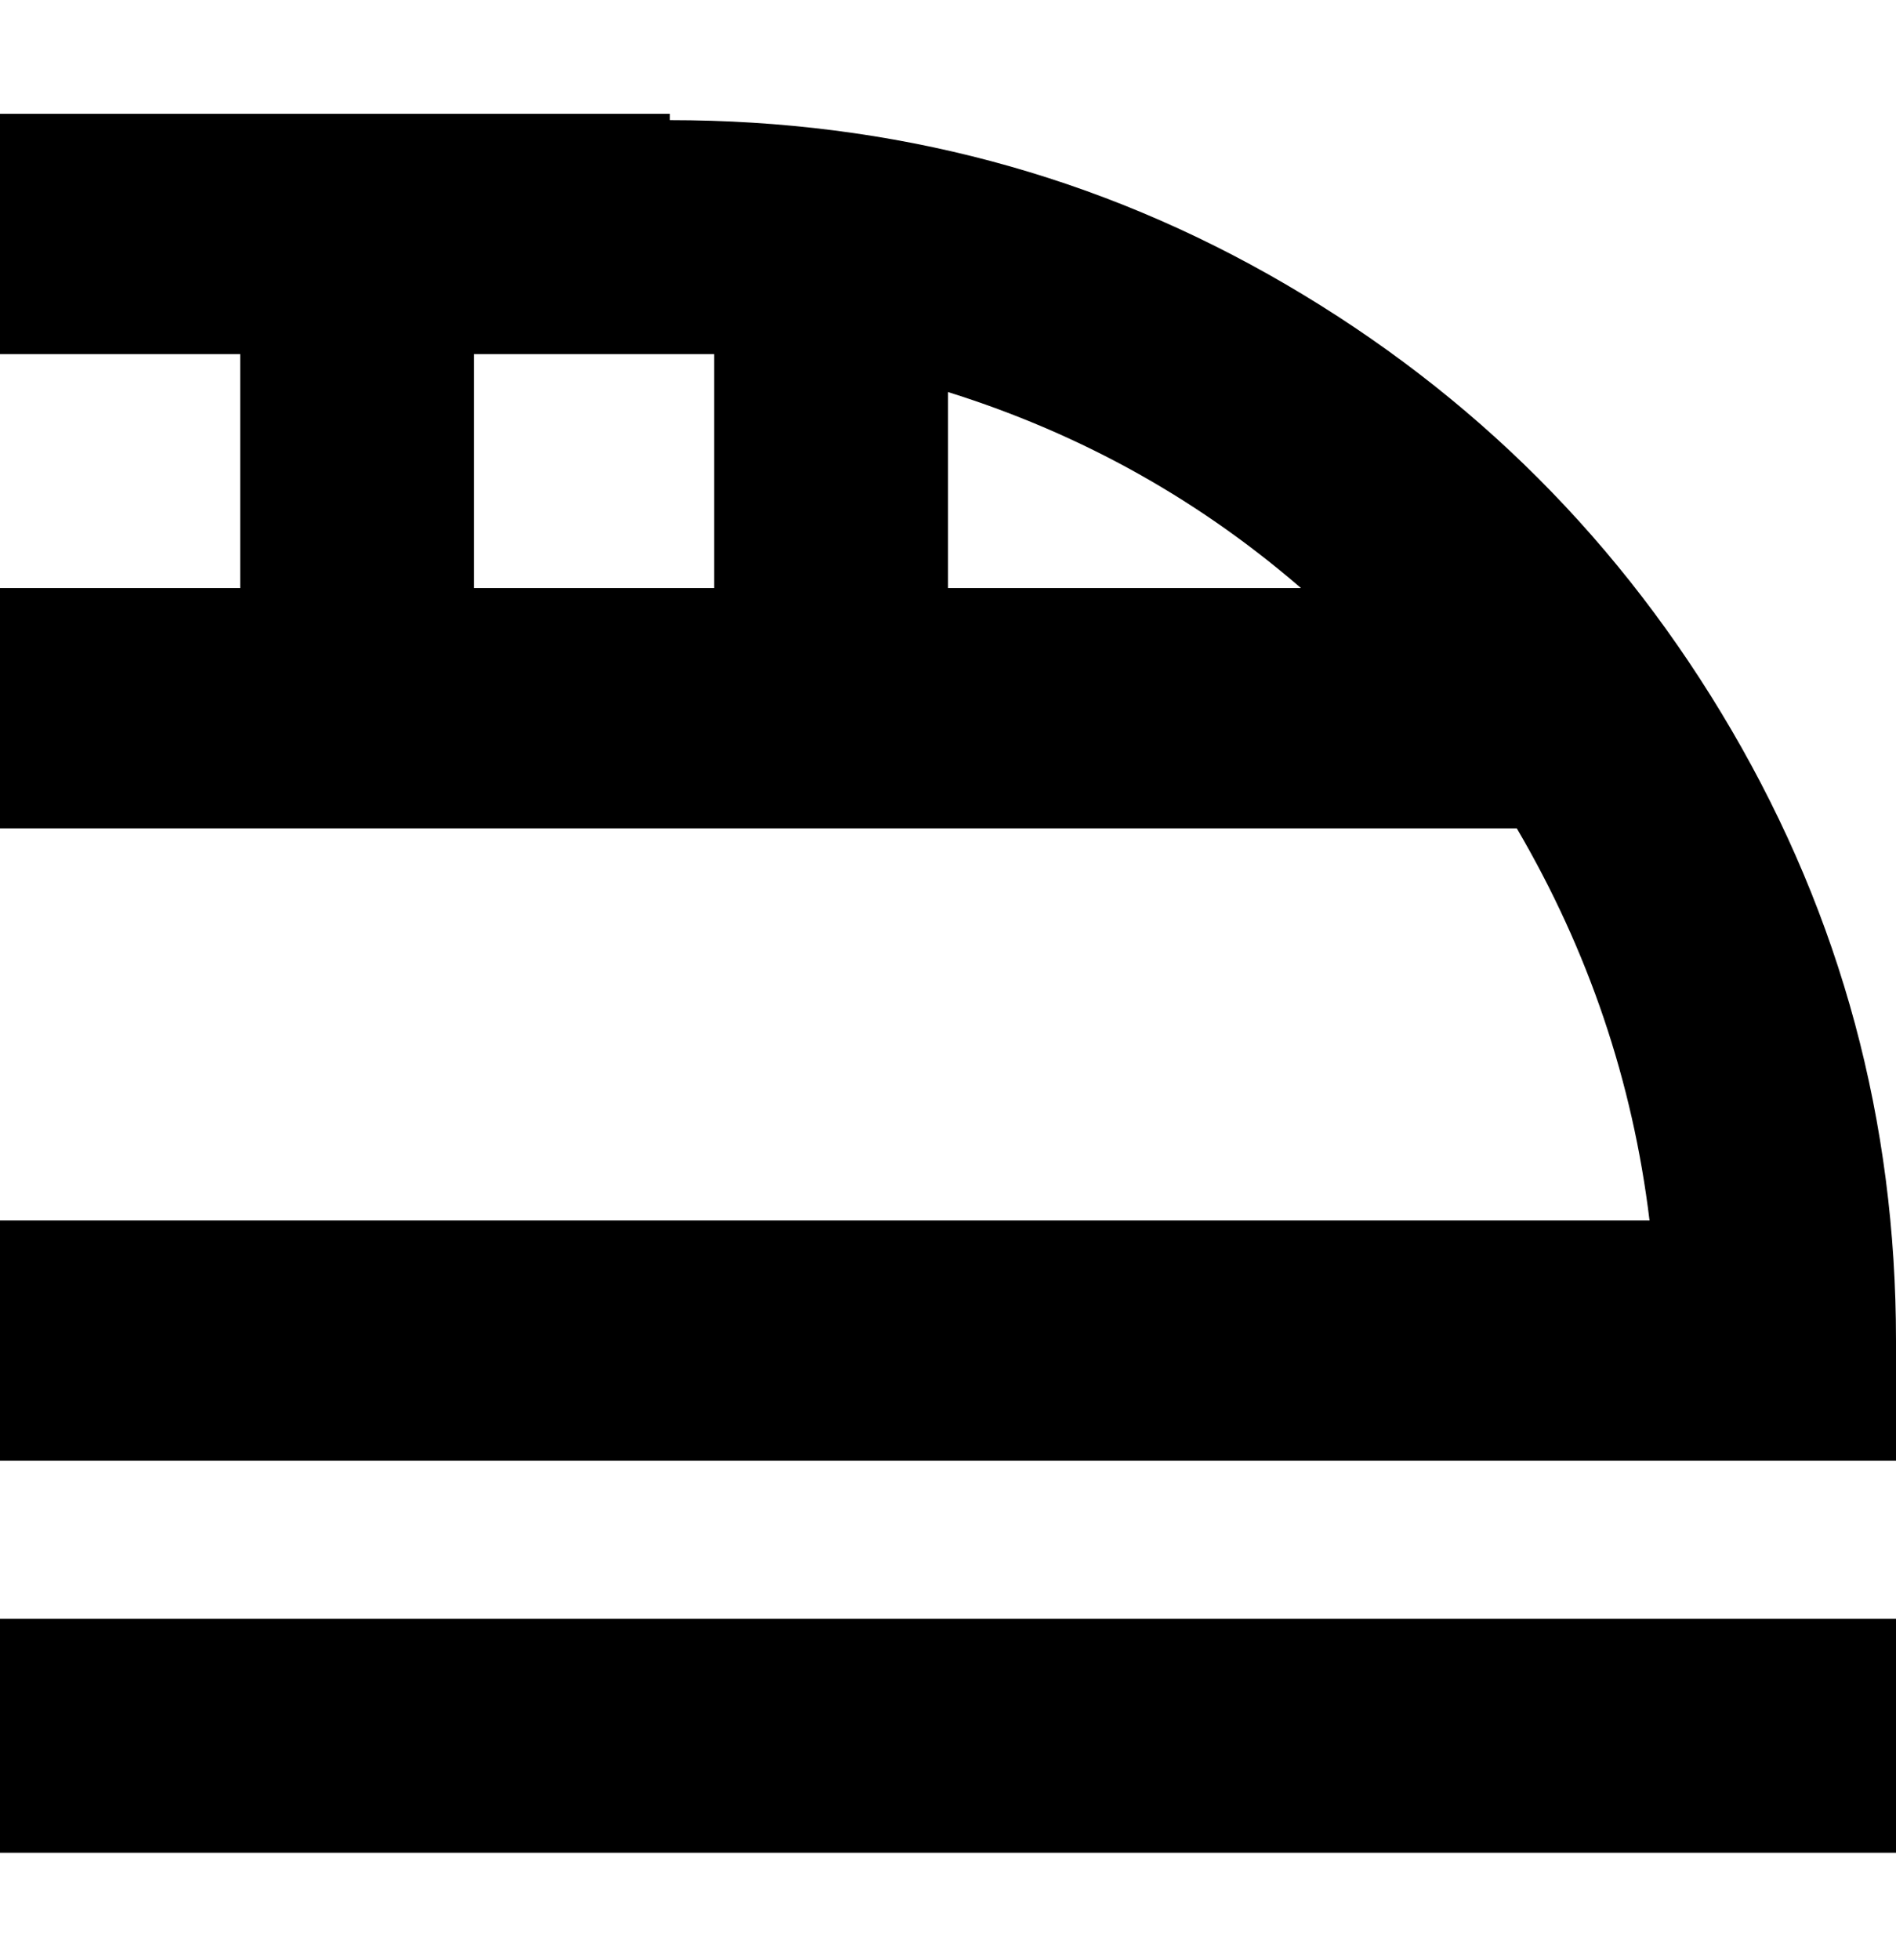 <svg viewBox="0 0 300 310" xmlns="http://www.w3.org/2000/svg"><path d="M106 18H0v38h38v37H0v38h240q17 29 21 62H0v38h300v-19q0-52-26-96.5T203.5 45Q159 19 106 19v-1zm102 75h-58V62q32 10 57 32l1-1zM75 56h38v37H75V56zM0 256h300v37H0v-37z"/></svg>